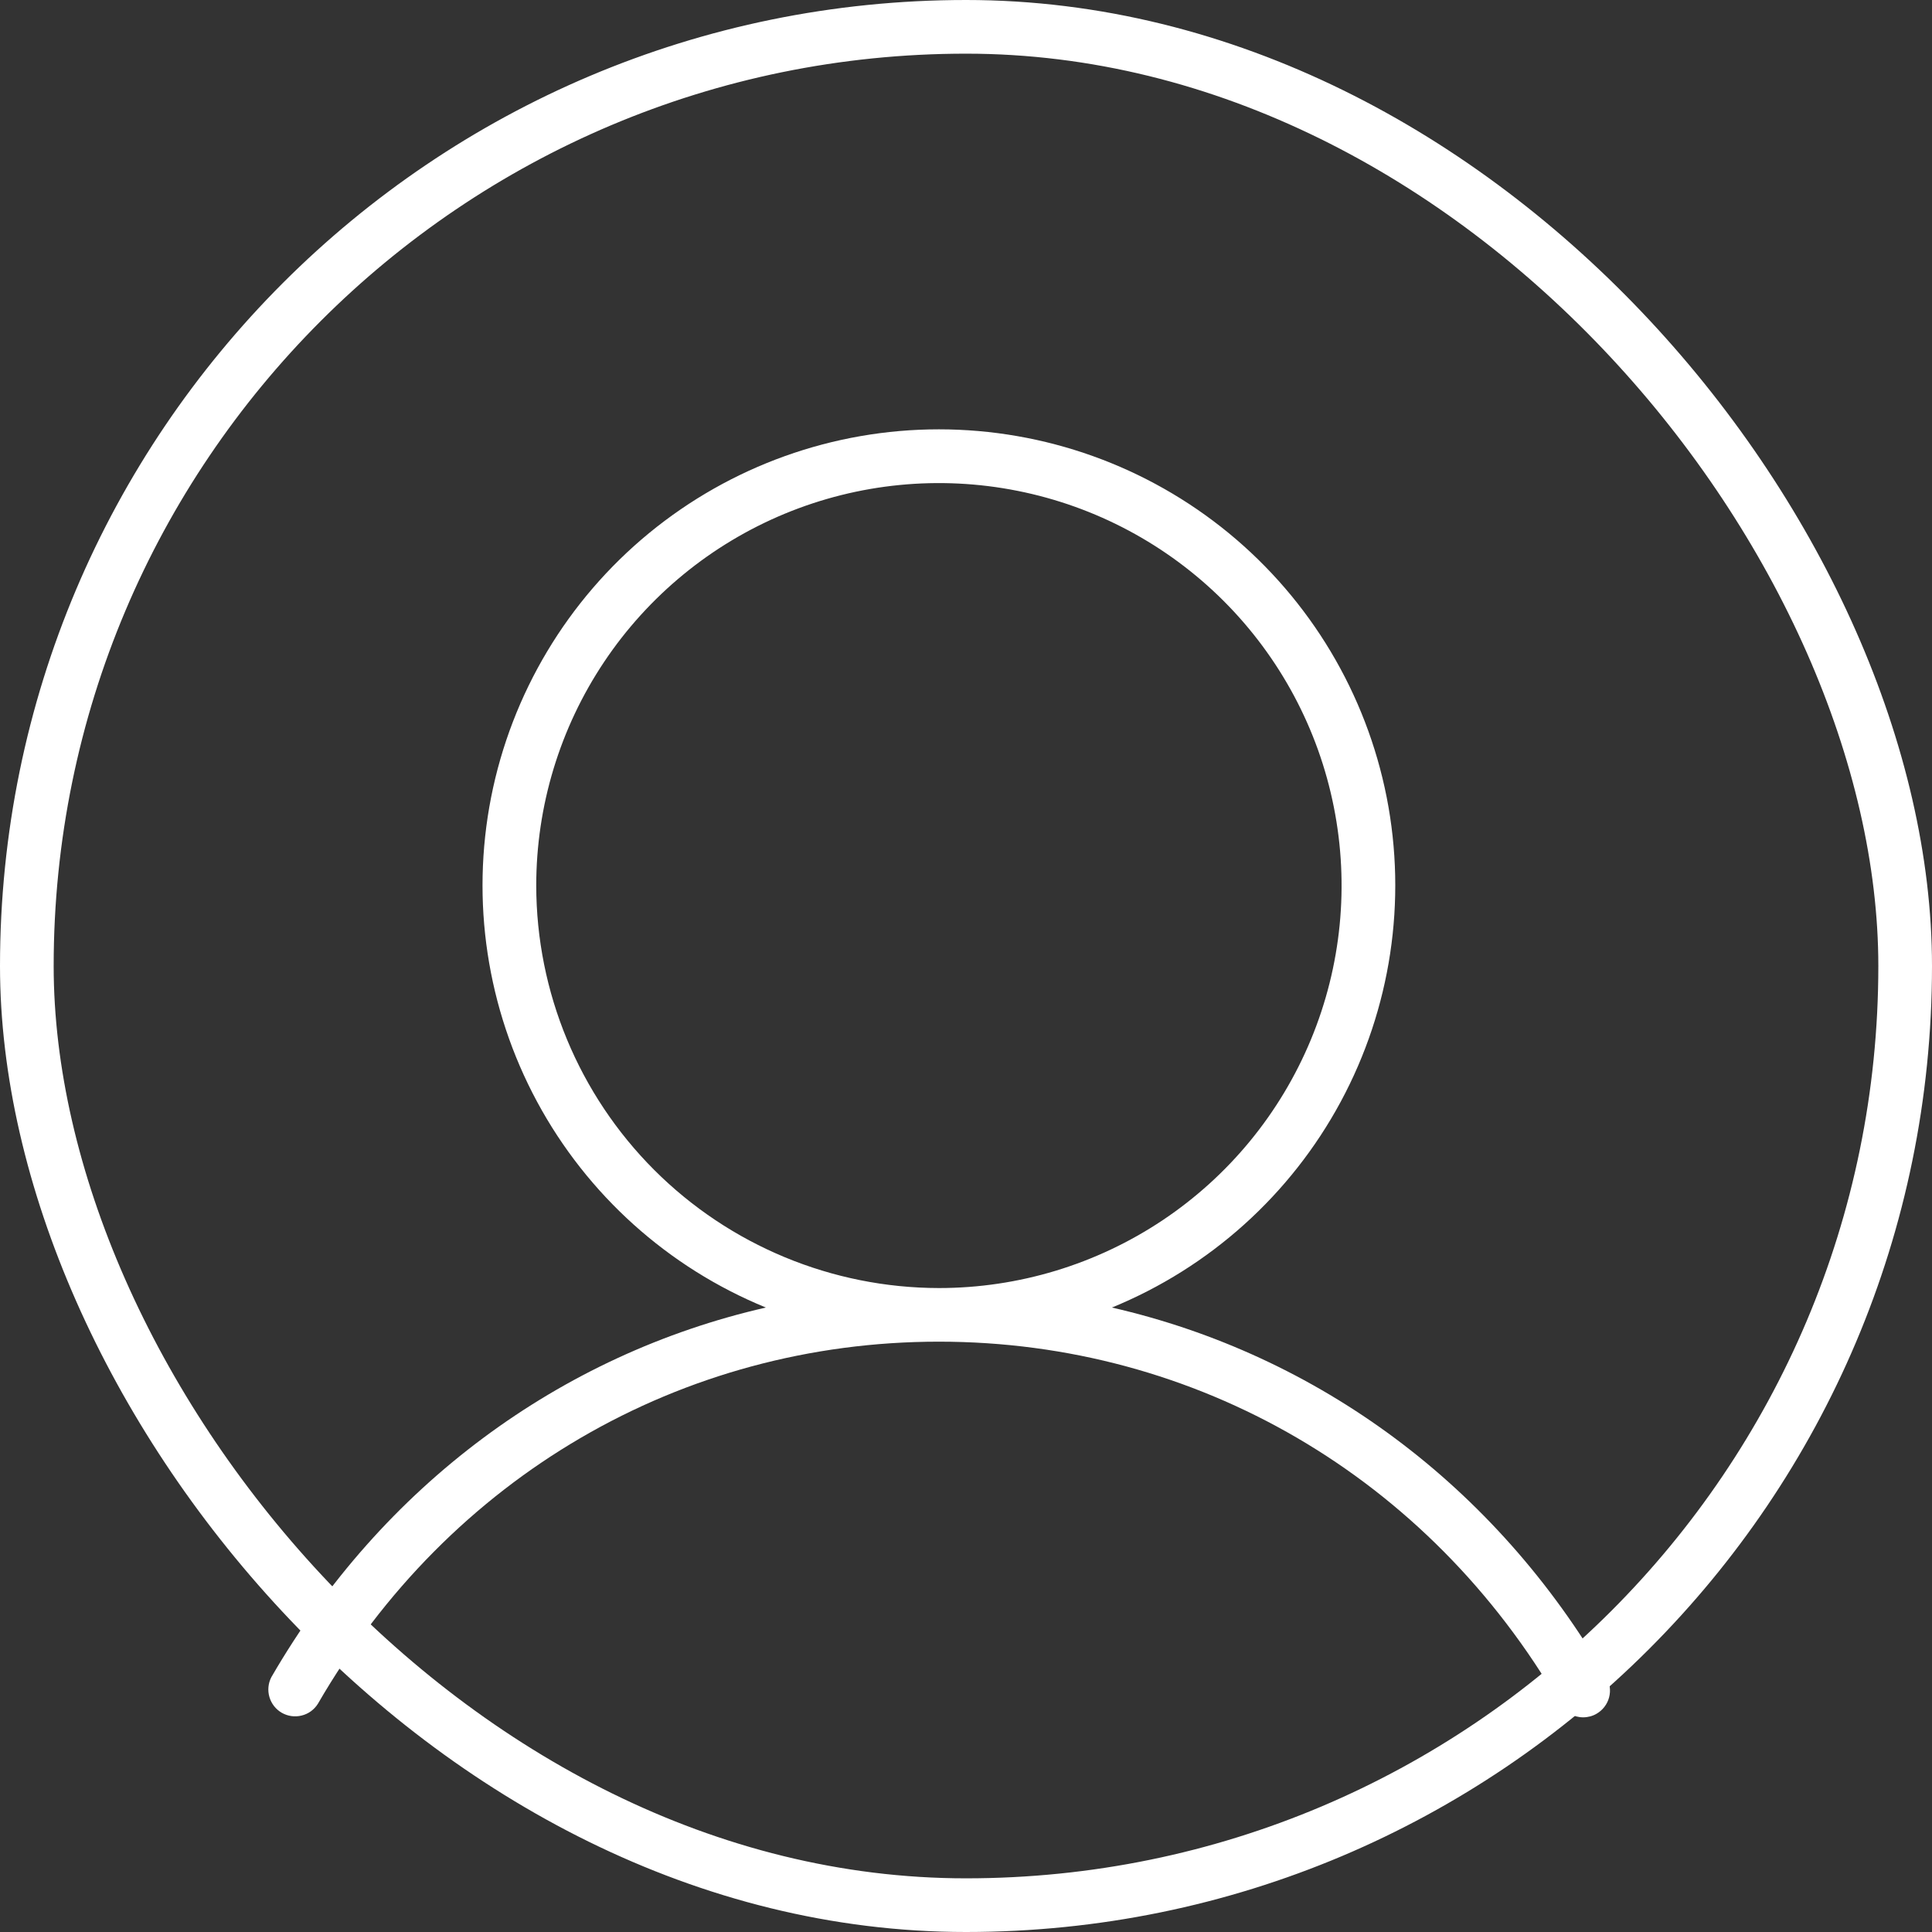<svg width="36" height="36" viewBox="0 0 36 36" fill="none" xmlns="http://www.w3.org/2000/svg">
<rect x="0" y="0" width="36" height="36" fill="#333333" stroke="none"/>
<rect x="0.5" y="0.5" width="35" height="35" rx="17.5" stroke="white"/>
<path d="M29.933 31.25C27.867 27.68 24.556 25.243 20.719 24.364C22.542 23.618 24.049 22.262 24.983 20.528C25.917 18.794 26.219 16.789 25.839 14.857C25.458 12.925 24.418 11.185 22.896 9.934C21.374 8.684 19.465 8 17.495 8C15.525 8 13.616 8.684 12.094 9.934C10.572 11.185 9.532 12.925 9.151 14.857C8.771 16.789 9.073 18.794 10.007 20.528C10.941 22.262 12.448 23.618 14.271 24.364C10.439 25.239 7.123 27.68 5.057 31.25C4.997 31.364 4.984 31.497 5.02 31.621C5.056 31.745 5.138 31.85 5.25 31.915C5.362 31.979 5.494 31.998 5.619 31.967C5.745 31.937 5.853 31.859 5.922 31.75C8.366 27.524 12.695 25 17.495 25C22.295 25 26.624 27.524 29.068 31.75C29.111 31.826 29.175 31.889 29.251 31.933C29.326 31.977 29.413 32 29.5 32C29.588 32 29.675 31.977 29.75 31.933C29.865 31.866 29.949 31.757 29.983 31.629C30.017 31.501 29.999 31.365 29.933 31.25ZM9.992 16.501C9.992 15.018 10.432 13.568 11.256 12.335C12.081 11.101 13.253 10.14 14.624 9.572C15.995 9.005 17.503 8.856 18.959 9.146C20.414 9.435 21.751 10.149 22.801 11.198C23.85 12.247 24.565 13.583 24.854 15.038C25.144 16.493 24.995 18.001 24.427 19.371C23.859 20.741 22.898 21.913 21.664 22.737C20.43 23.561 18.979 24.001 17.495 24.001C15.506 23.998 13.599 23.207 12.192 21.802C10.785 20.395 9.994 18.489 9.992 16.501Z" fill="white"/>
</svg>

